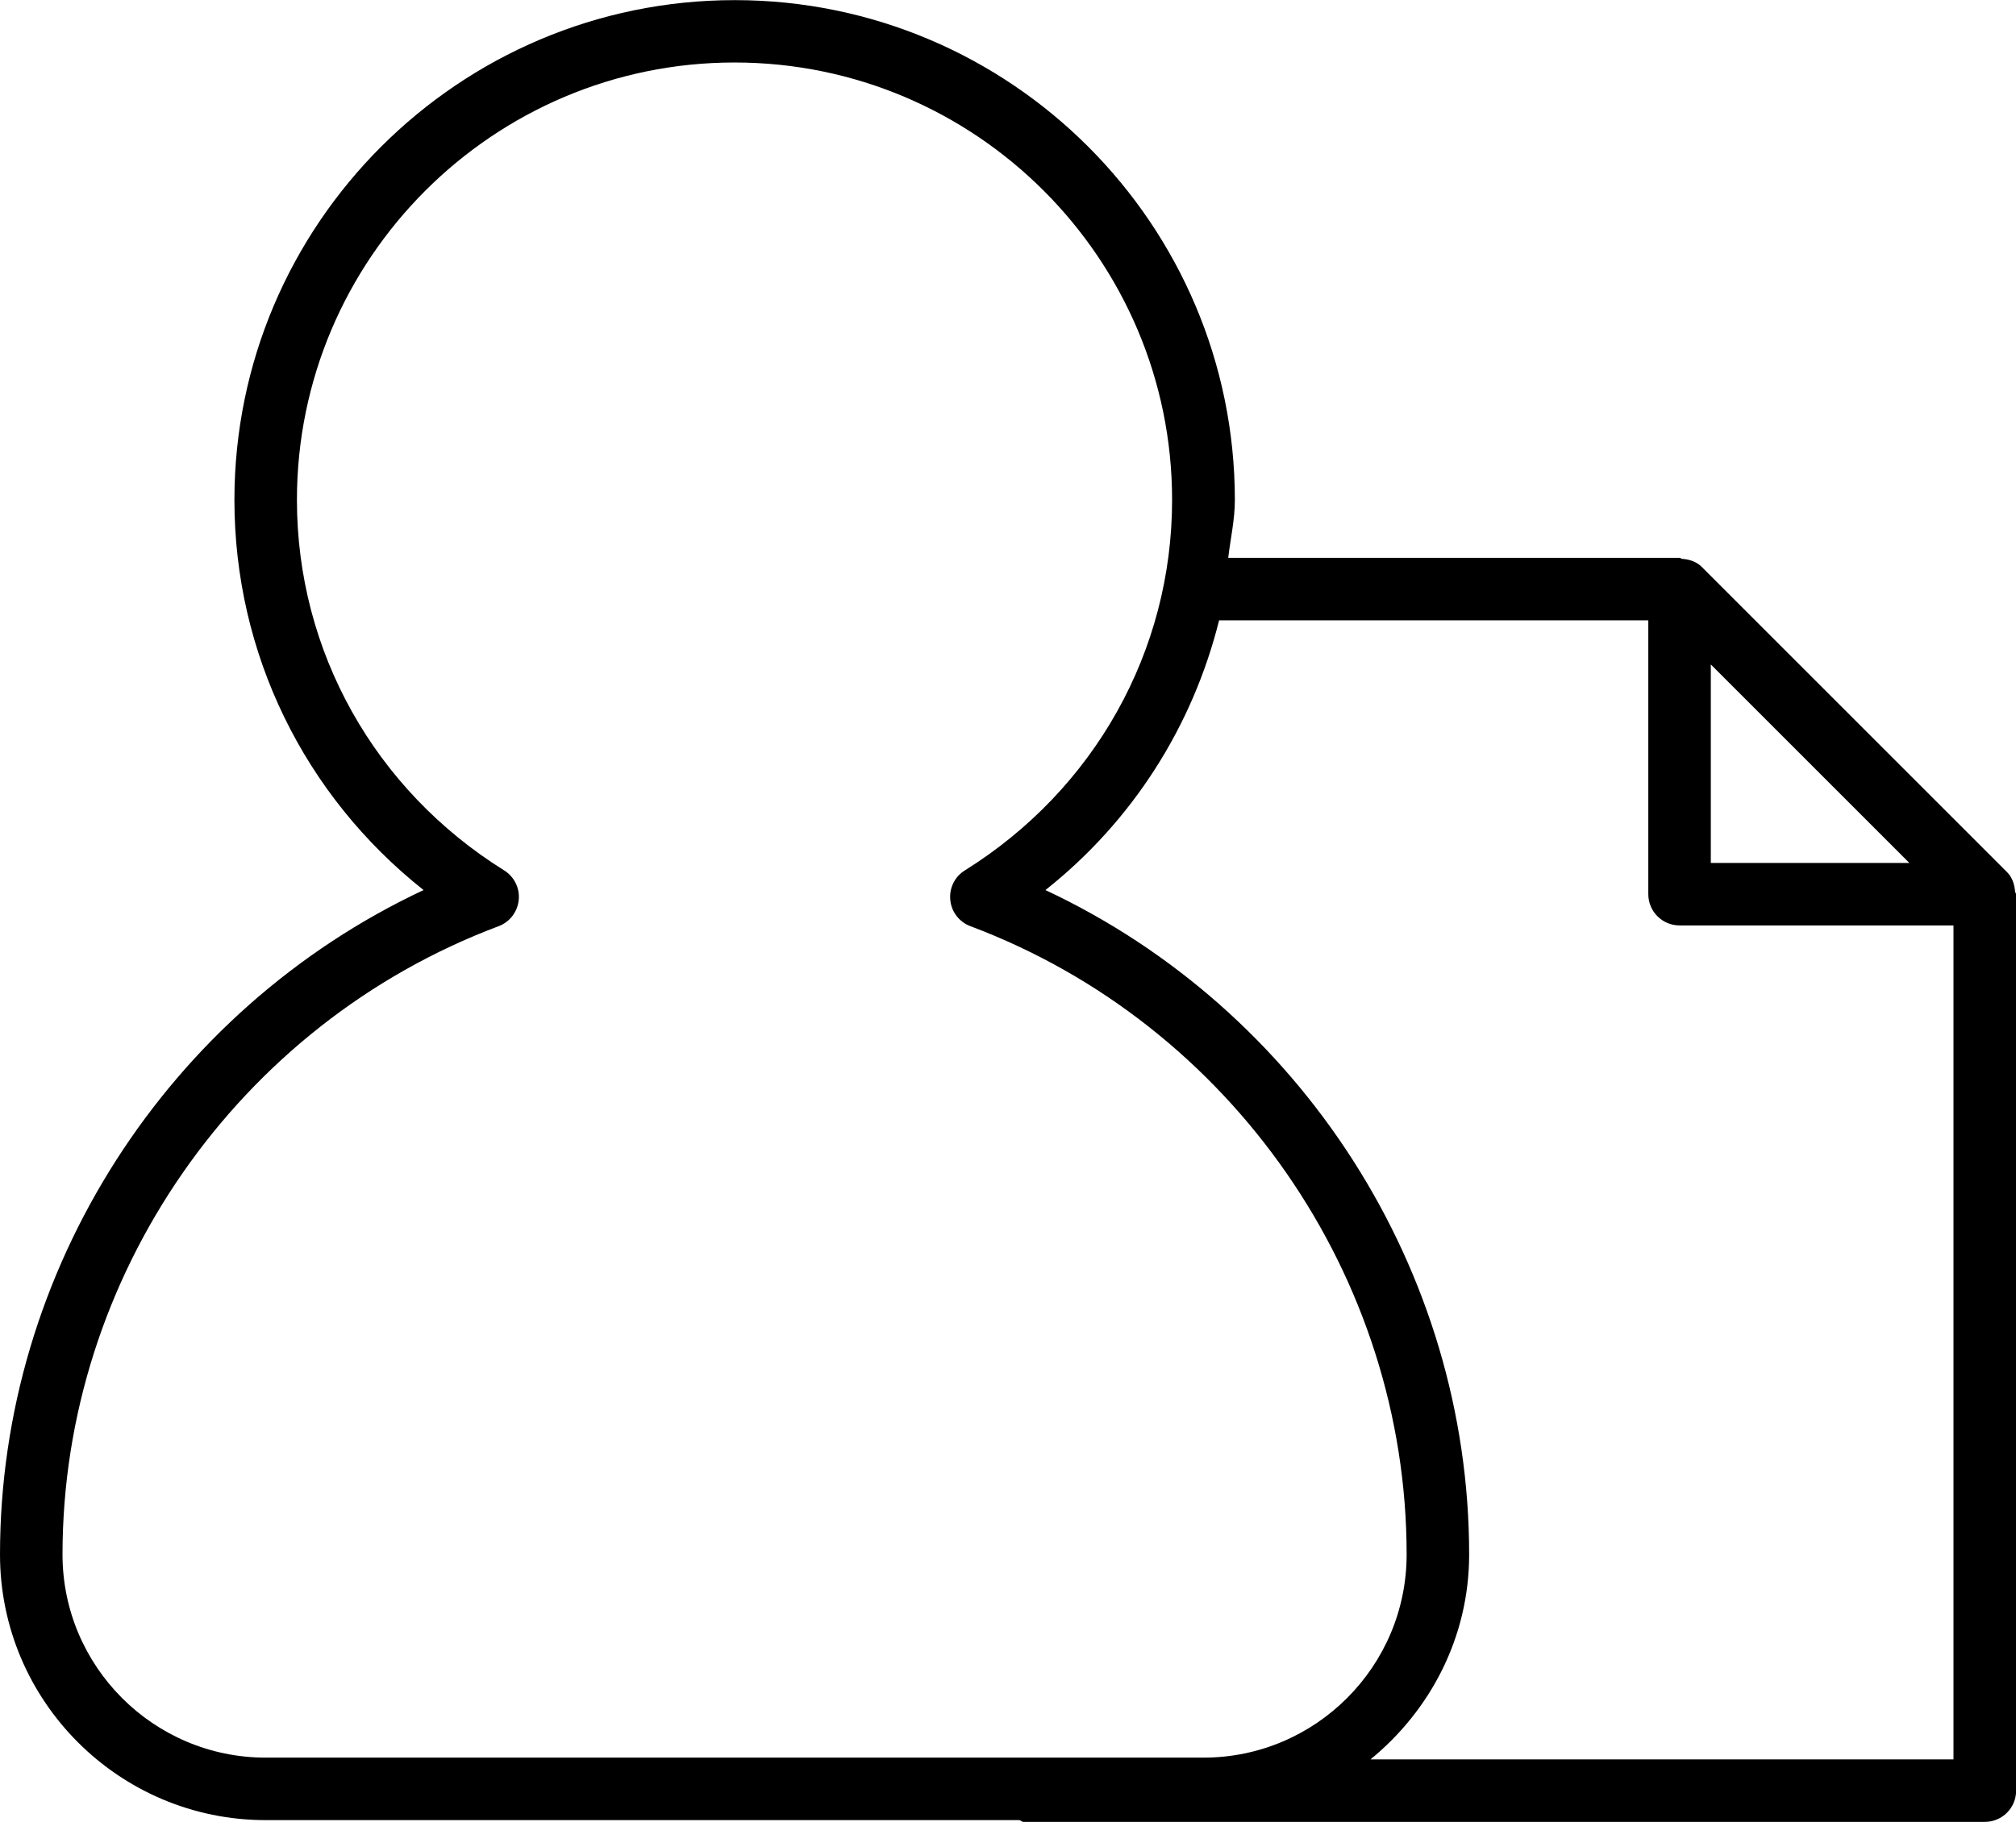 <?xml version="1.0" encoding="UTF-8"?>
<svg xmlns="http://www.w3.org/2000/svg" version="1.1" viewBox="0 0 16.125 14.576">
  <!-- Generator: Adobe Illustrator 28.7.1, SVG Export Plug-In . SVG Version: 1.2.0 Build 142)  -->
  <g>
    <g id="Layer_1">
      <path d="M16.118,7.135c-.005-.059-.022-.115-.065-.158l-2.441-2.441c-.043-.043-.1-.061-.158-.065-.007,0-.012-.008-.019-.008h-3.611c.018-.154.053-.305.053-.462,0-2.206-1.794-4-4-4S1.875,1.794,1.875,4c0,1.228.558,2.364,1.513,3.121-2.044.958-3.388,3.04-3.388,5.316,0,1.172.953,2.125,2.125,2.125h6.028c.012.002.02.014.033.014h7.69c.138,0,.25-.112.25-.25v-7.172c0-.007-.007-.012-.008-.019ZM15.272,6.904h-1.588v-1.588l1.588,1.588ZM.5,12.437c0-2.224,1.402-4.243,3.488-5.027.089-.033.151-.114.161-.209.01-.095-.036-.187-.116-.237-1.038-.647-1.658-1.755-1.658-2.964,0-1.93,1.57-3.5,3.5-3.5s3.5,1.57,3.5,3.5c0,1.208-.62,2.316-1.658,2.964-.081.05-.126.142-.116.237.009.095.072.176.161.209,2.086.784,3.489,2.804,3.489,5.027,0,.896-.729,1.625-1.625,1.625H2.125c-.896,0-1.625-.729-1.625-1.625ZM10.962,14.076c.477-.39.789-.976.789-1.639,0-2.276-1.345-4.358-3.389-5.316.698-.553,1.178-1.312,1.389-2.158h3.433v2.191c0,.138.112.25.25.25h2.191v6.672h-4.664Z"/>
    </g>
  </g>
</svg>